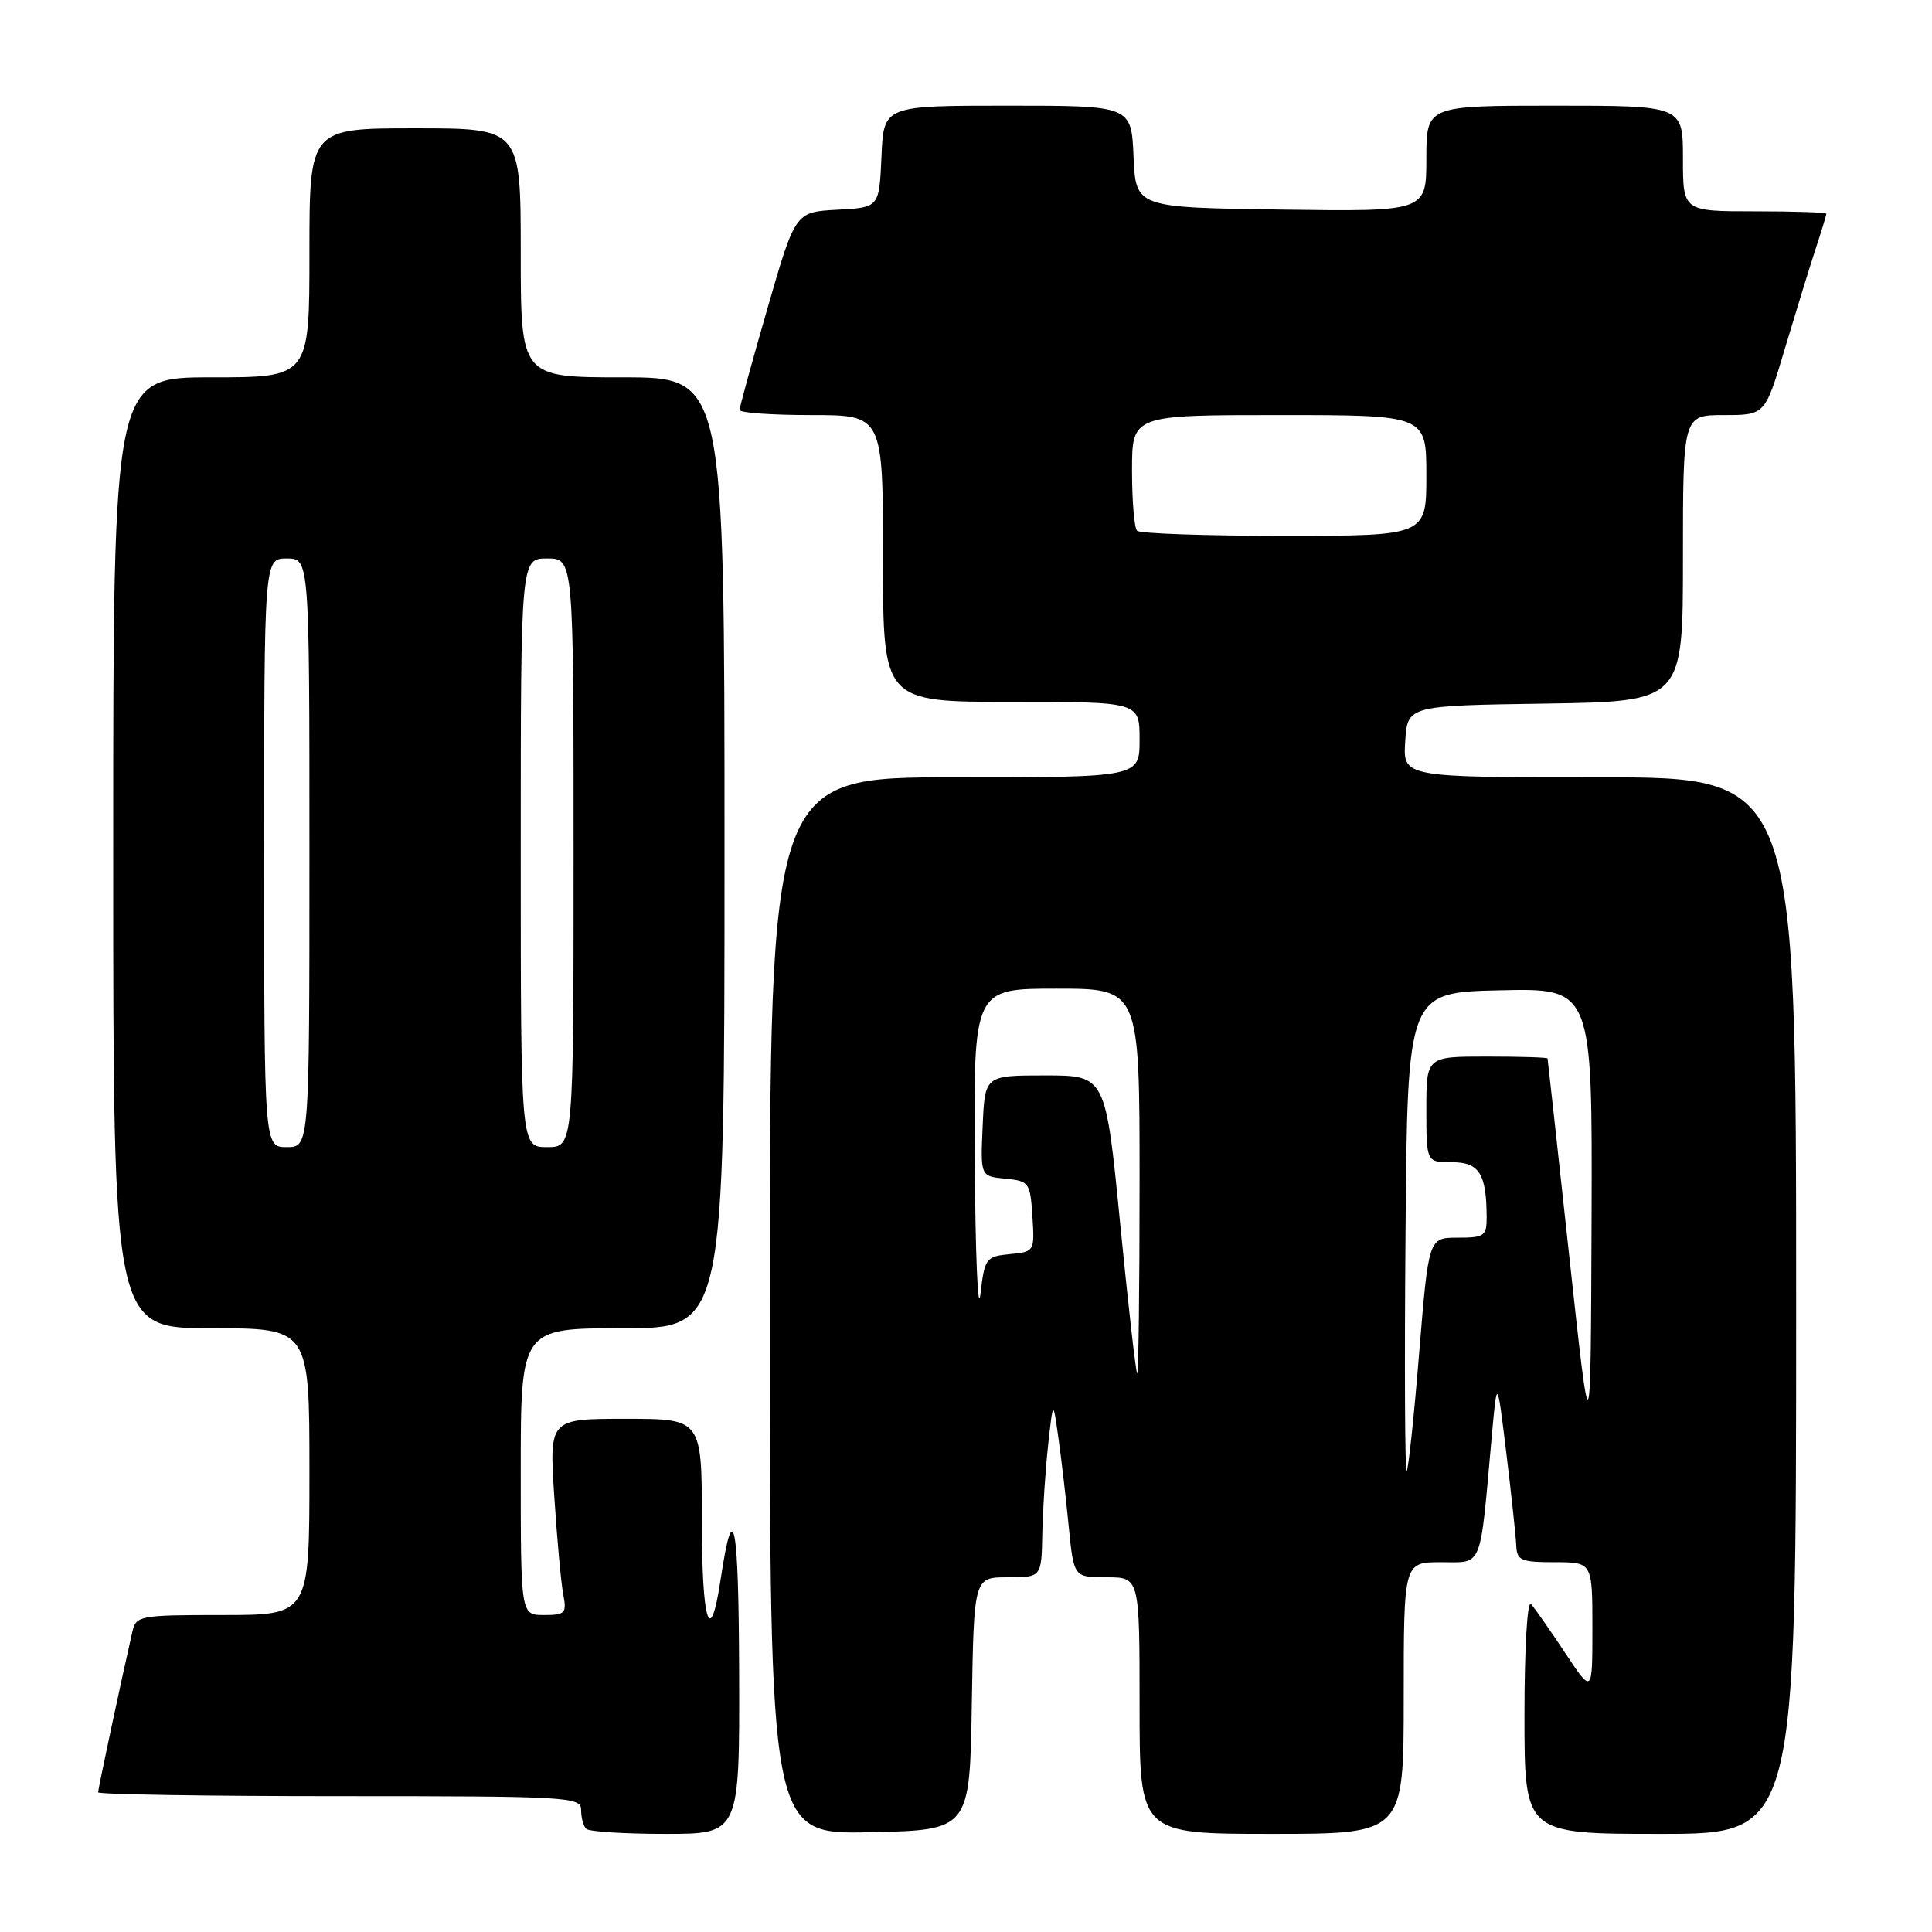 <?xml version="1.0" encoding="UTF-8" standalone="no"?>
<!DOCTYPE svg PUBLIC "-//W3C//DTD SVG 1.1//EN" "http://www.w3.org/Graphics/SVG/1.1/DTD/svg11.dtd" >
<svg xmlns="http://www.w3.org/2000/svg" xmlns:xlink="http://www.w3.org/1999/xlink" version="1.1" viewBox="0 0 256 256">
 <g >
 <path fill="currentColor"
d=" M 97.94 221.75 C 97.88 201.48 97.18 197.98 95.47 209.38 C 94.10 218.48 93.00 214.98 93.00 201.56 C 93.00 188.00 93.00 188.00 82.89 188.00 C 72.78 188.00 72.78 188.00 73.44 198.25 C 73.81 203.89 74.34 209.74 74.63 211.25 C 75.11 213.77 74.90 214.00 72.08 214.00 C 69.00 214.00 69.00 214.00 69.00 195.00 C 69.00 176.00 69.00 176.00 82.50 176.00 C 96.00 176.00 96.00 176.00 96.00 113.00 C 96.00 50.00 96.00 50.00 82.50 50.00 C 69.00 50.00 69.00 50.00 69.00 33.50 C 69.00 17.00 69.00 17.00 55.00 17.00 C 41.00 17.00 41.00 17.00 41.00 33.50 C 41.00 50.00 41.00 50.00 28.00 50.00 C 15.00 50.00 15.00 50.00 15.00 113.00 C 15.00 176.00 15.00 176.00 28.00 176.00 C 41.00 176.00 41.00 176.00 41.00 195.00 C 41.00 214.00 41.00 214.00 29.52 214.00 C 18.43 214.00 18.02 214.08 17.53 216.25 C 16.06 222.68 13.00 237.05 13.00 237.49 C 13.00 237.77 27.40 238.00 45.00 238.00 C 75.36 238.00 77.00 238.09 77.00 239.83 C 77.00 240.84 77.30 241.97 77.67 242.33 C 78.03 242.70 82.76 243.00 88.17 243.00 C 98.00 243.00 98.00 243.00 97.94 221.75 Z  M 128.77 225.75 C 129.05 209.00 129.05 209.00 133.52 209.00 C 138.00 209.00 138.00 209.00 138.11 203.25 C 138.17 200.09 138.52 194.80 138.88 191.50 C 139.54 185.50 139.54 185.50 140.24 190.50 C 140.63 193.25 141.25 198.54 141.61 202.25 C 142.28 209.00 142.28 209.00 146.64 209.00 C 151.00 209.00 151.00 209.00 151.00 226.00 C 151.00 243.00 151.00 243.00 168.50 243.00 C 186.00 243.00 186.00 243.00 186.00 225.00 C 186.00 207.00 186.00 207.00 190.94 207.00 C 196.54 207.00 196.06 208.17 197.65 190.50 C 198.37 182.50 198.37 182.50 199.59 192.50 C 200.26 198.00 200.85 203.51 200.91 204.75 C 200.99 206.77 201.51 207.00 206.00 207.00 C 211.00 207.00 211.00 207.00 211.00 215.74 C 211.00 224.47 211.00 224.47 207.37 218.99 C 205.37 215.97 203.34 213.07 202.87 212.55 C 202.37 212.01 202.00 218.39 202.00 227.30 C 202.00 243.00 202.00 243.00 220.00 243.00 C 238.00 243.00 238.00 243.00 238.00 173.00 C 238.00 103.00 238.00 103.00 211.95 103.00 C 185.89 103.00 185.89 103.00 186.20 98.25 C 186.50 93.50 186.50 93.50 204.75 93.23 C 223.00 92.95 223.00 92.95 223.00 73.98 C 223.00 55.00 223.00 55.00 228.44 55.00 C 233.88 55.00 233.88 55.00 236.49 46.25 C 237.93 41.44 239.75 35.51 240.55 33.07 C 241.35 30.64 242.00 28.50 242.00 28.32 C 242.00 28.14 237.72 28.00 232.50 28.00 C 223.00 28.00 223.00 28.00 223.00 21.00 C 223.00 14.00 223.00 14.00 206.00 14.00 C 189.00 14.00 189.00 14.00 189.00 21.02 C 189.00 28.04 189.00 28.04 169.75 27.77 C 150.50 27.50 150.50 27.50 150.20 20.75 C 149.91 14.00 149.91 14.00 133.50 14.00 C 117.09 14.00 117.09 14.00 116.80 20.75 C 116.50 27.50 116.50 27.50 110.94 27.79 C 105.38 28.09 105.38 28.09 101.69 40.87 C 99.66 47.90 98.00 53.95 98.00 54.32 C 98.00 54.70 102.28 55.00 107.50 55.00 C 117.00 55.00 117.00 55.00 117.00 74.00 C 117.00 93.00 117.00 93.00 134.00 93.00 C 151.00 93.00 151.00 93.00 151.00 98.00 C 151.00 103.00 151.00 103.00 126.50 103.00 C 102.00 103.00 102.00 103.00 102.00 173.03 C 102.00 243.06 102.00 243.06 115.25 242.78 C 128.50 242.50 128.50 242.50 128.77 225.75 Z  M 35.00 113.00 C 35.00 74.00 35.00 74.00 38.00 74.00 C 41.00 74.00 41.00 74.00 41.00 113.00 C 41.00 152.00 41.00 152.00 38.00 152.00 C 35.00 152.00 35.00 152.00 35.00 113.00 Z  M 69.00 113.00 C 69.00 74.00 69.00 74.00 72.50 74.00 C 76.00 74.00 76.00 74.00 76.00 113.00 C 76.00 152.00 76.00 152.00 72.50 152.00 C 69.00 152.00 69.00 152.00 69.00 113.00 Z  M 186.24 163.43 C 186.50 131.50 186.50 131.50 198.75 131.22 C 211.00 130.94 211.00 130.94 210.89 161.72 C 210.77 192.50 210.77 192.50 207.94 166.50 C 206.39 152.20 205.09 140.39 205.06 140.25 C 205.03 140.11 201.40 140.00 197.00 140.00 C 189.00 140.00 189.00 140.00 189.00 147.00 C 189.00 154.00 189.00 154.00 192.38 154.00 C 196.00 154.00 196.96 155.51 196.99 161.25 C 197.00 163.78 196.69 164.00 193.15 164.00 C 189.30 164.00 189.30 164.00 188.05 179.25 C 187.37 187.64 186.62 194.69 186.39 194.93 C 186.16 195.17 186.09 180.99 186.24 163.43 Z  M 148.44 162.25 C 146.50 142.50 146.50 142.50 138.50 142.50 C 130.50 142.50 130.50 142.50 130.21 149.18 C 129.91 155.87 129.91 155.87 133.21 156.18 C 136.37 156.49 136.51 156.69 136.80 161.18 C 137.10 165.82 137.07 165.87 133.80 166.18 C 130.64 166.49 130.47 166.71 129.91 171.50 C 129.58 174.25 129.24 166.26 129.16 153.75 C 129.00 131.00 129.00 131.00 140.00 131.00 C 151.00 131.00 151.00 131.00 151.00 156.50 C 151.00 170.53 150.86 182.00 150.69 182.00 C 150.52 182.00 149.51 173.11 148.44 162.25 Z  M 150.67 70.33 C 150.30 69.97 150.00 66.37 150.00 62.33 C 150.00 55.00 150.00 55.00 169.50 55.00 C 189.00 55.00 189.00 55.00 189.00 63.00 C 189.00 71.00 189.00 71.00 170.17 71.00 C 159.81 71.00 151.03 70.70 150.67 70.33 Z "/>
</g>
</svg>